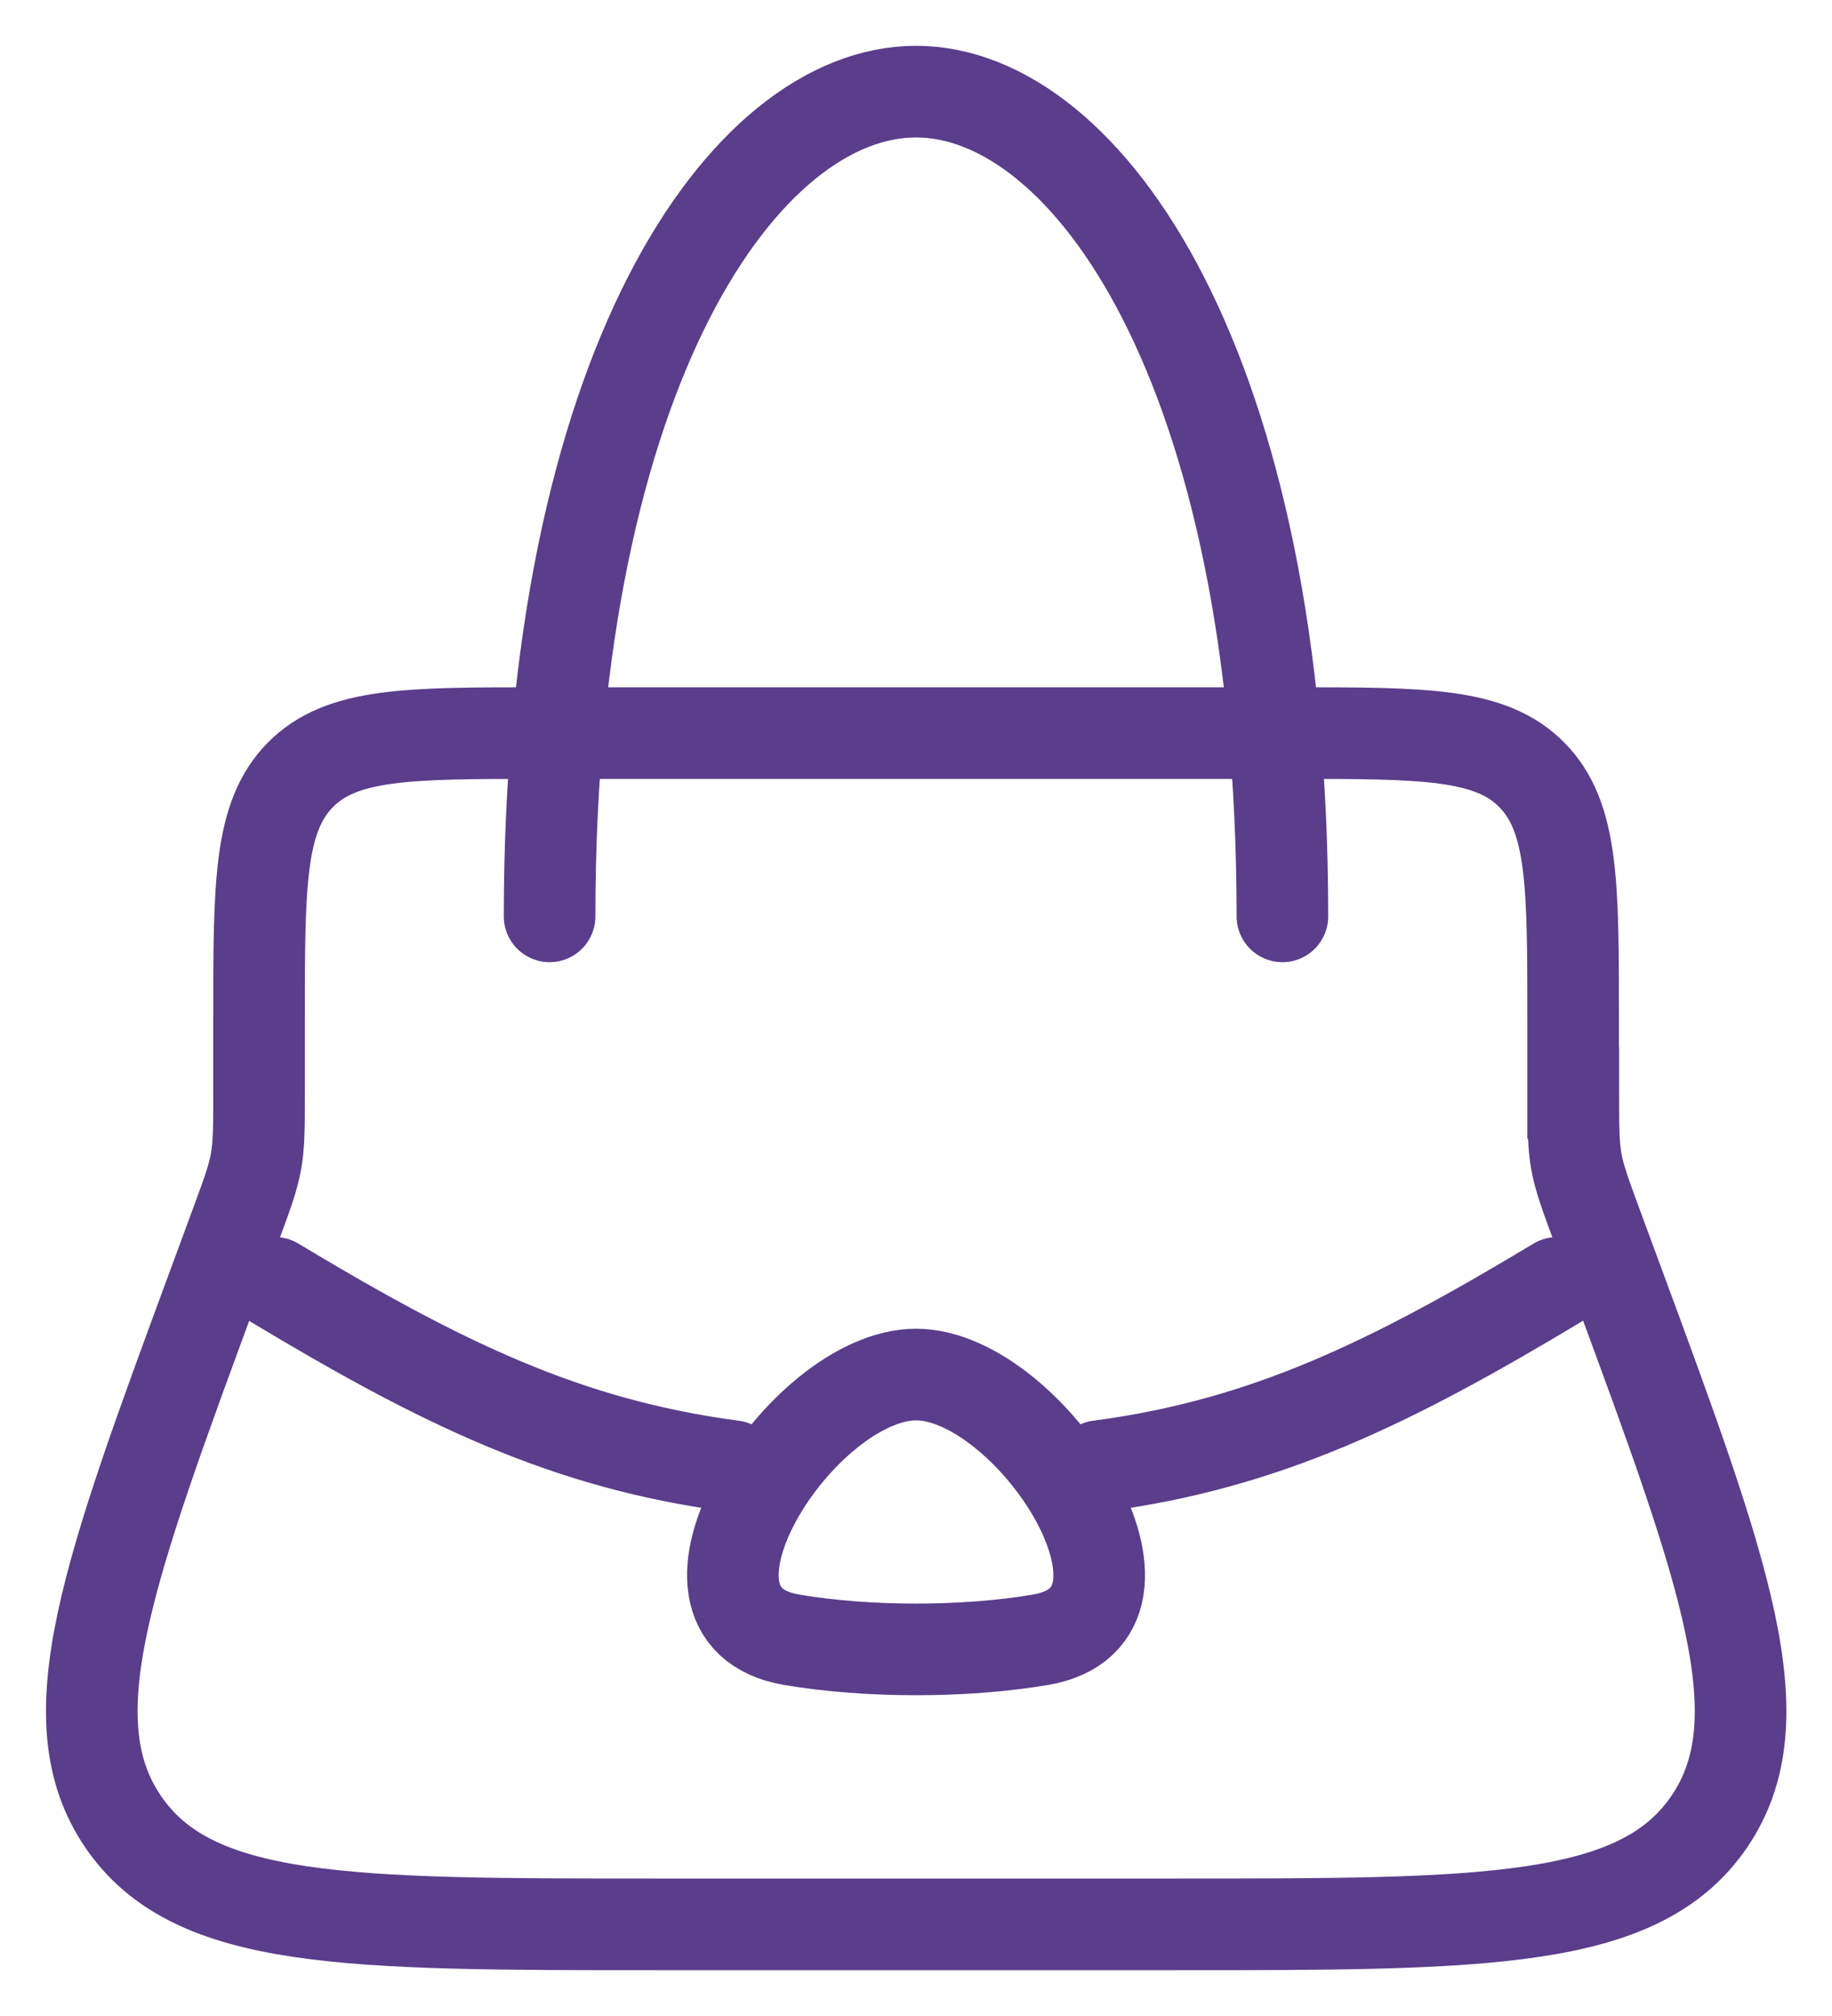 <svg fill="none" height="22" viewBox="0 0 20 22" width="20" xmlns="http://www.w3.org/2000/svg"><g stroke="#5a3d8b" stroke-linecap="round"><path d="m17.174 11.926v-.806c0-1.471 0-2.206-.45-2.663-.45-.457-1.175-.457-2.624-.457h-8.198c-1.449 0-2.174 0-2.624.457-.45.457-.45 1.192-.45 2.663v.806c0 .376 0 .564-.033.748-.033.184-.098.36-.228.712l-.217.588c-1.179 3.192-1.769 4.788-1.005 5.907.764 1.119 2.444 1.119 5.803 1.119h5.708c3.359 0 5.039 0 5.803-1.119.764-1.119.174-2.715-1.005-5.907l-.217-.588c-.13-.352-.195-.528-.228-.712-.033-.184-.033-.372-.033-.748z"/><path d="m14 10c0-6-2.135-9-4-9-1.866 0-4 3-4 9"/><path d="m10 15c1.25 0 2.944 2.628 1.355 2.895-.832.14-1.884.139-2.709 0-1.589-.268.104-2.895 1.355-2.895z"/></g><path d="m3.257 13.571c-.237-.142-.544-.066-.686.171-.142.237-.066.544.171.686zm14.0.857c.237-.142.313-.449.171-.686-.142-.237-.449-.313-.686-.171zm-5.323 1.076c-.274.036-.466.287-.43.561.036.274.287.466.561.43zm-4.0.991c.274.036.525-.156.561-.43.036-.274-.156-.525-.43-.561zm4.131 0c1.922-.254 3.354-.964 5.192-2.067l-.515-.857c-1.801 1.082-3.092 1.706-4.808 1.933zm-9.323-2.067c1.837 1.103 3.27 1.813 5.192 2.067l.131-.991c-1.716-.227-3.007-.851-4.808-1.933z" fill="#5a3d8b"/></svg>